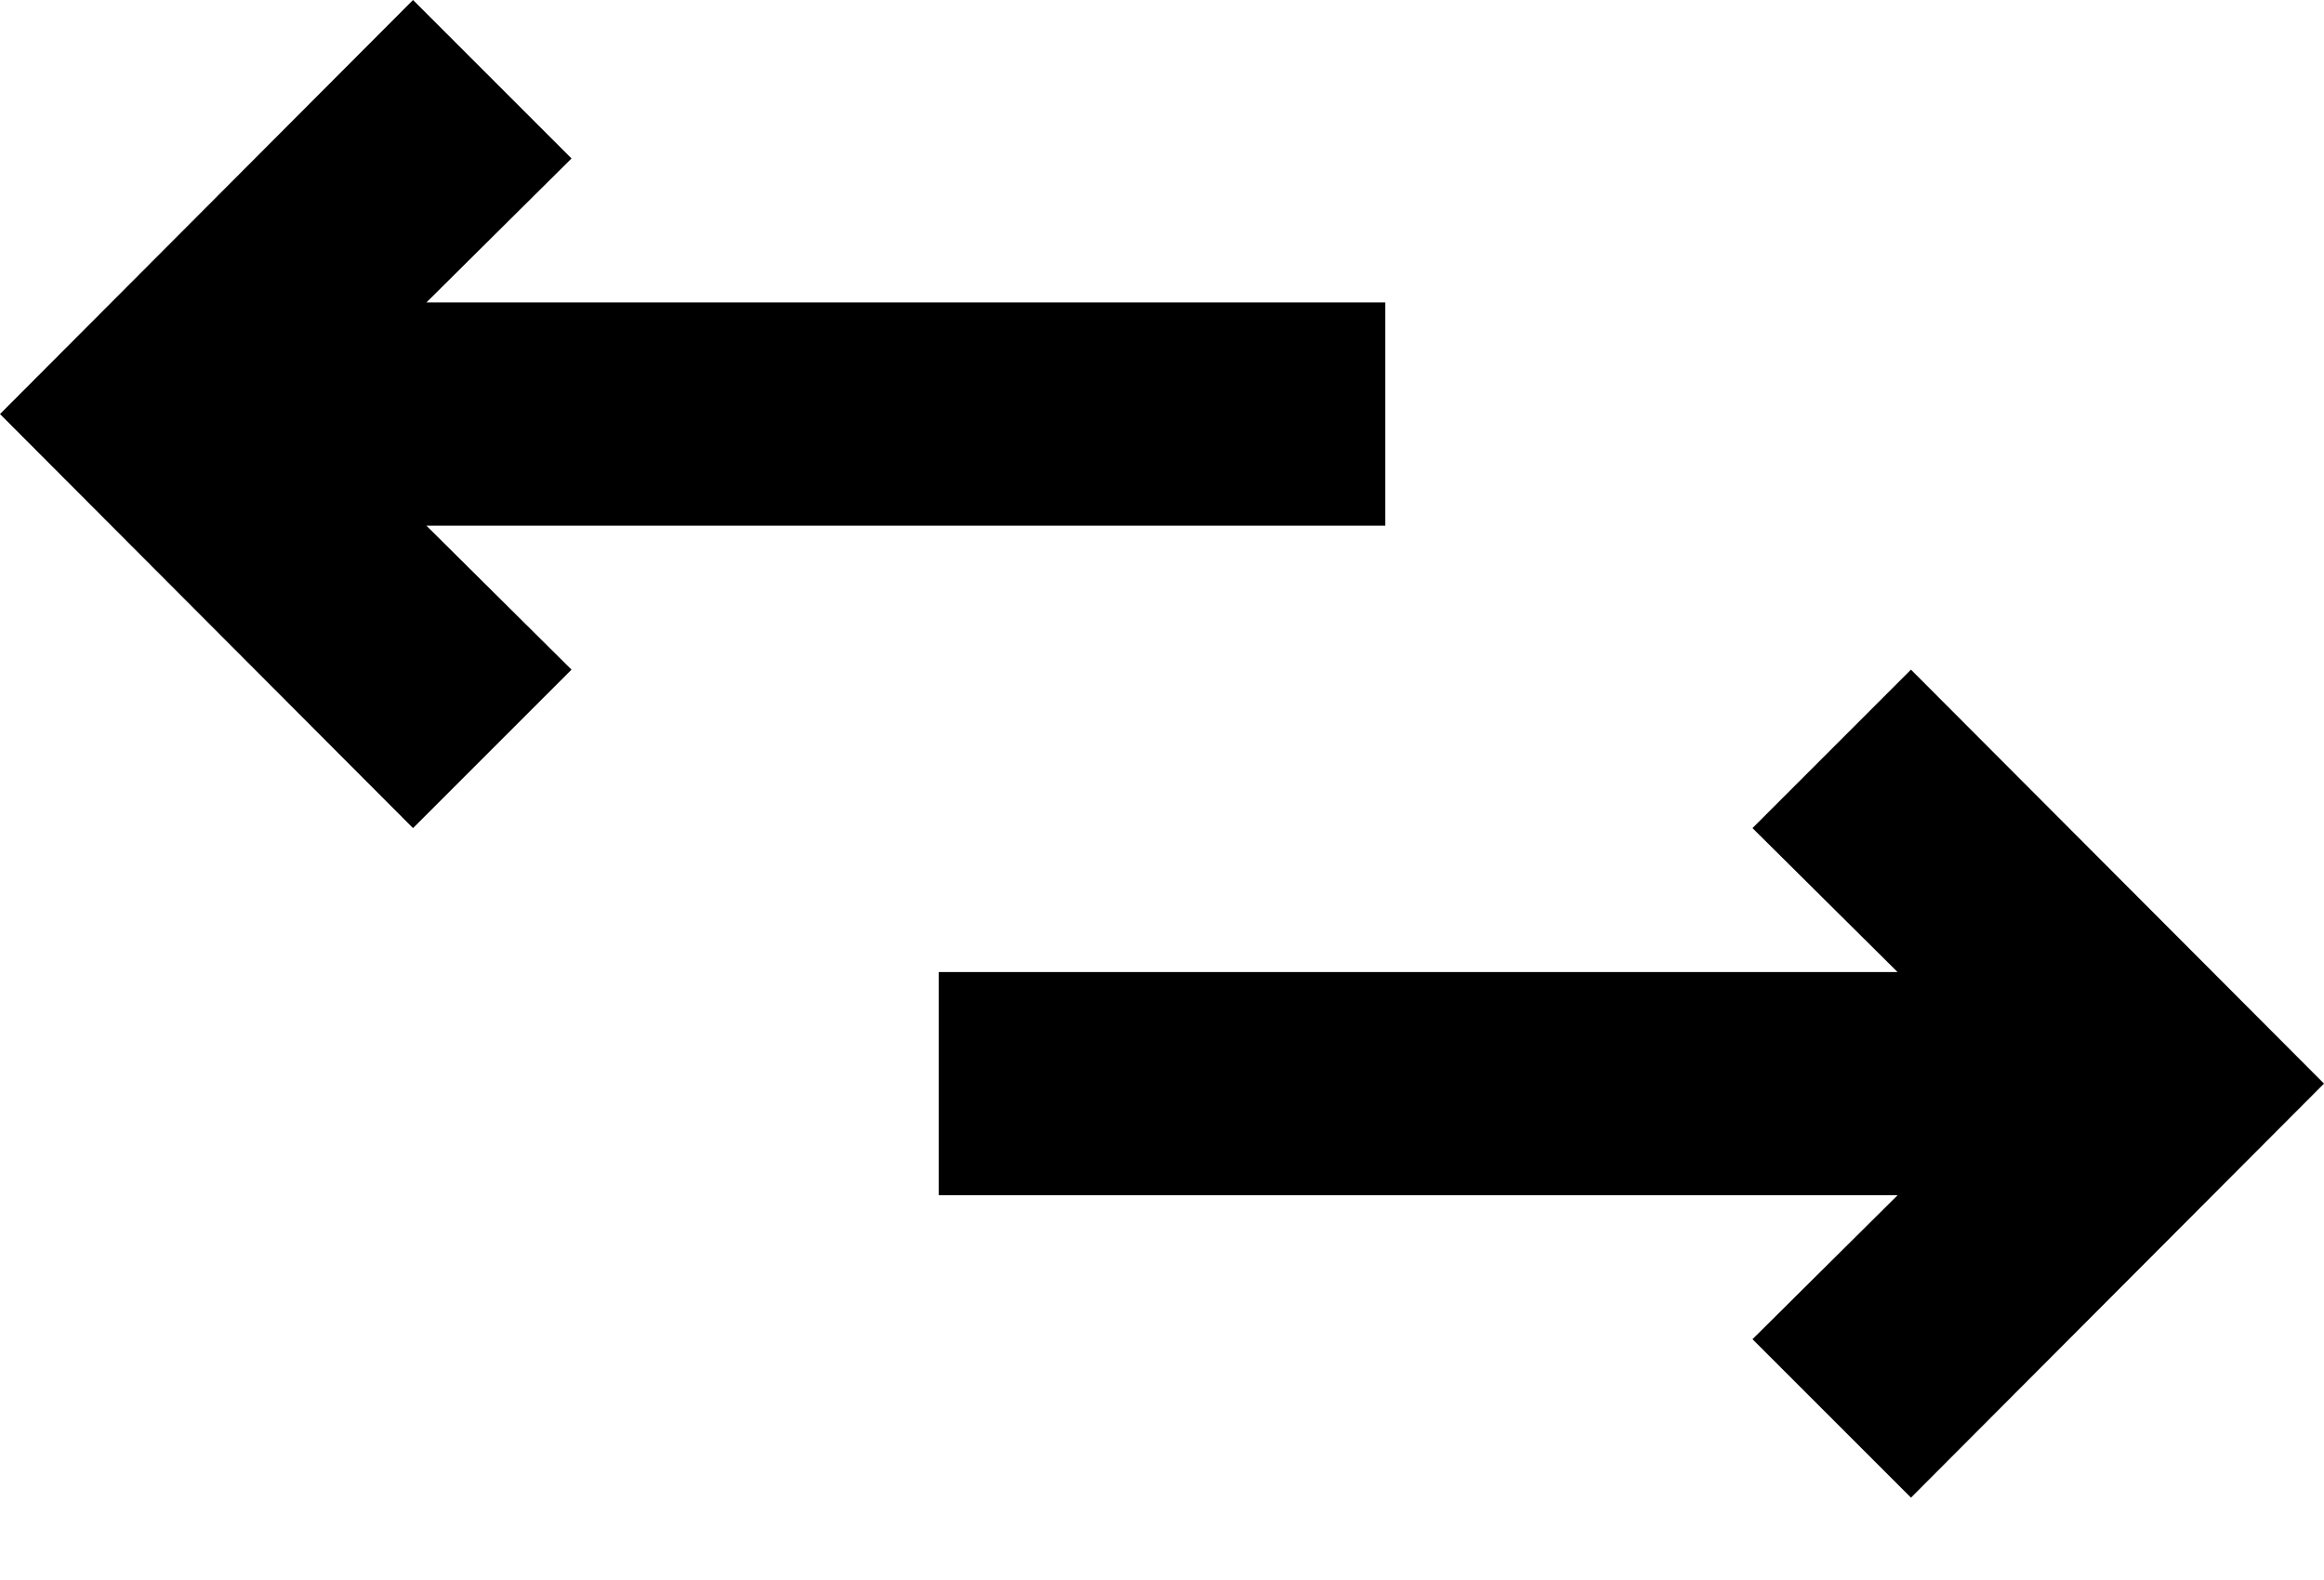 <svg width="25" height="17" viewBox="0 0 25 17" fill="none" xmlns="http://www.w3.org/2000/svg">
<path d="M20.557 16.114L25 11.659L20.557 7.205L18.852 8.91L20.413 10.459H10.098V12.86H20.413L18.852 14.409L20.557 16.114Z" fill="black"/>
<path d="M6.148 7.205L4.587 5.656H14.902V3.254H4.587L6.148 1.705L4.443 0L0 4.455L4.443 8.91L6.148 7.205Z" fill="black"/>
</svg>
